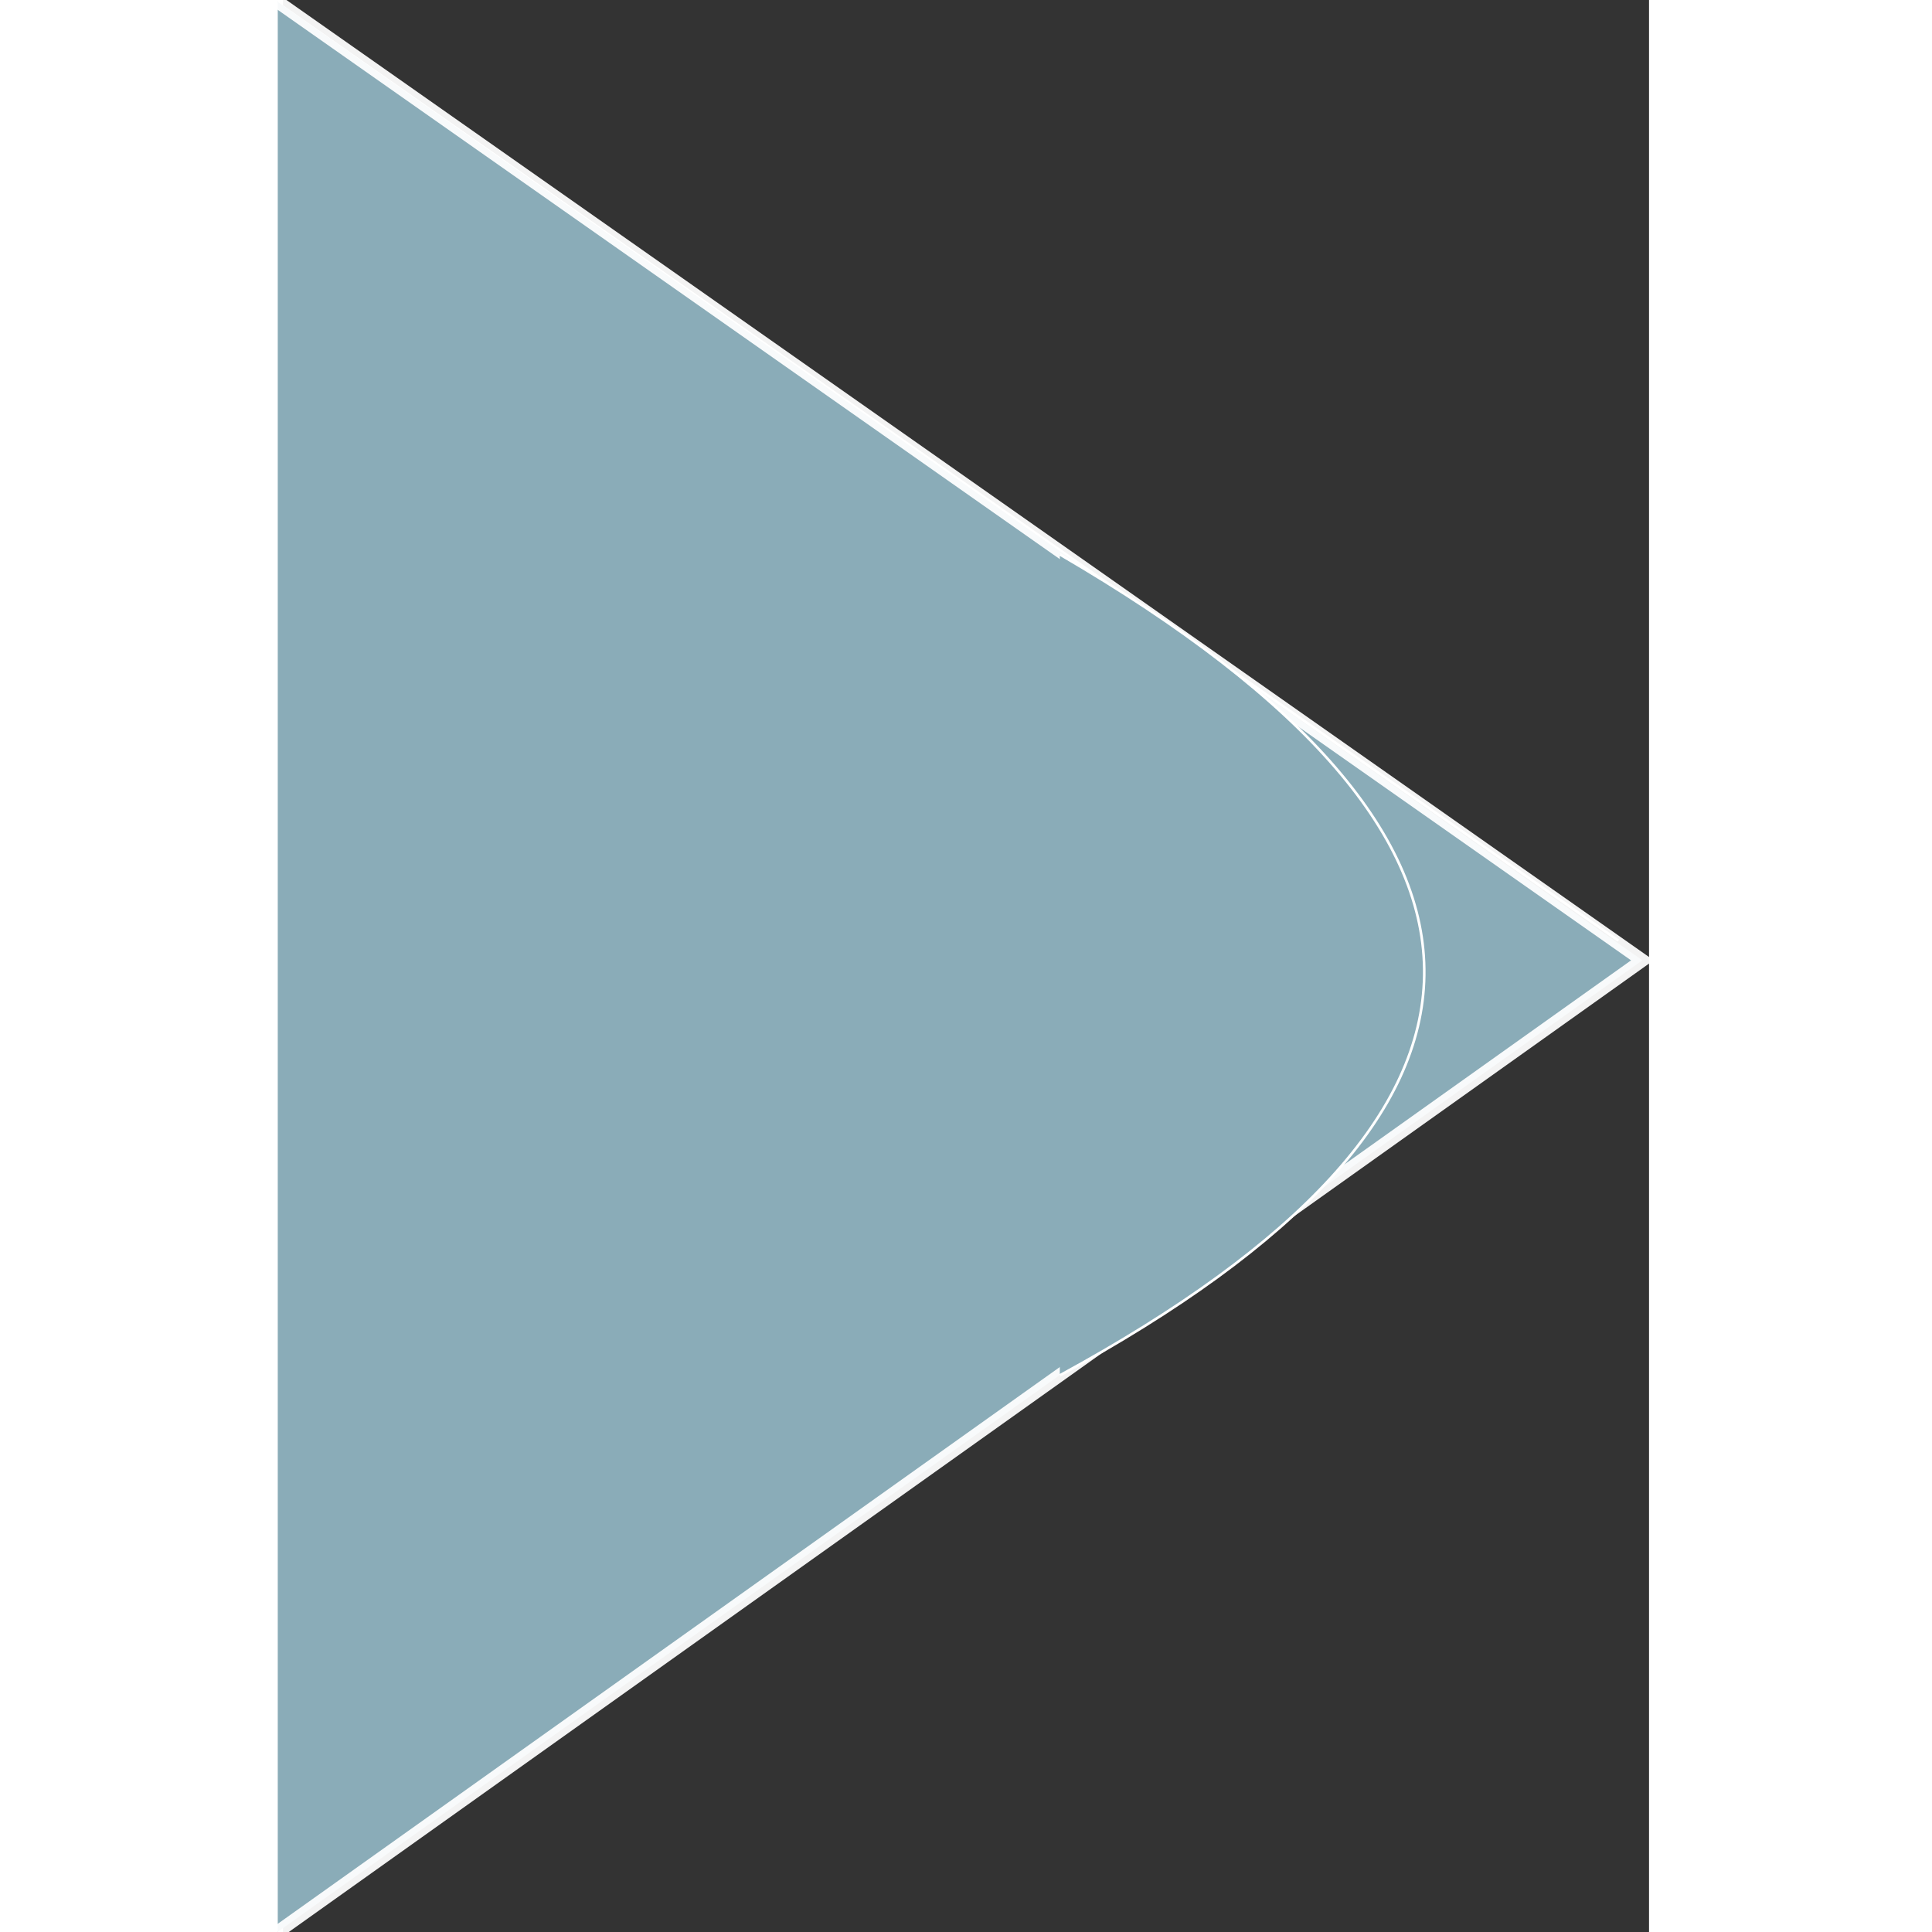 <?xml version="1.0" encoding="UTF-8" standalone="no"?>
<svg
   xmlns:osb="http://www.openswatchbook.org/uri/2009/osb"
   xmlns:dc="http://purl.org/dc/elements/1.1/"
   xmlns:cc="http://creativecommons.org/ns#"
   xmlns:rdf="http://www.w3.org/1999/02/22-rdf-syntax-ns#"
   xmlns:svg="http://www.w3.org/2000/svg"
   xmlns="http://www.w3.org/2000/svg"
   version="1.1"
   id="svg2"
   viewBox="0 0 744.094 1052.362"
   height="100px"
   width="100px">
  <rect x="0" y="0" width="744.094" height="1052.362" fill="#333333" stroke="none"/>
  <defs
     id="defs4">
    <linearGradient
       osb:paint="solid"
       id="linearGradient5650">
      <stop
         id="stop5652"
         offset="0"
         style="stop-color:#000000;stop-opacity:1;" />
    </linearGradient>
  </defs>
  <g
     id="layer1">
    <path
       id="path3340"
       d="M -2.836,1.741 727.433,512.384"
       style="fill:#8aacb8;fill-opacity:1;fill-rule:evenodd;stroke:#ffffff;stroke-width:1.423px;stroke-linecap:butt;stroke-linejoin:miter;stroke-opacity:1" />
    <path
       id="path4148"
       d="M -2.836,1.028 740.473,523.082 -2.836,1052.268"
       style="opacity:1;fill:#8aacb8;fill-opacity:1;fill-rule:nonzero;stroke:#ffffff;stroke-width:7.116;stroke-linecap:butt;stroke-linejoin:miter;stroke-miterlimit:4;stroke-dasharray:none;stroke-opacity:0.941" />
    <path
       id="path4156"
       d="m 423.154,301.993 c 269.051,156.79 260.267,305.594 0,447.169"
       style="fill:#8aacb8;fill-opacity:1;fill-rule:evenodd;stroke:#ffffff;stroke-width:1.423px;stroke-linecap:butt;stroke-linejoin:miter;stroke-opacity:1" />
  </g>
</svg>
